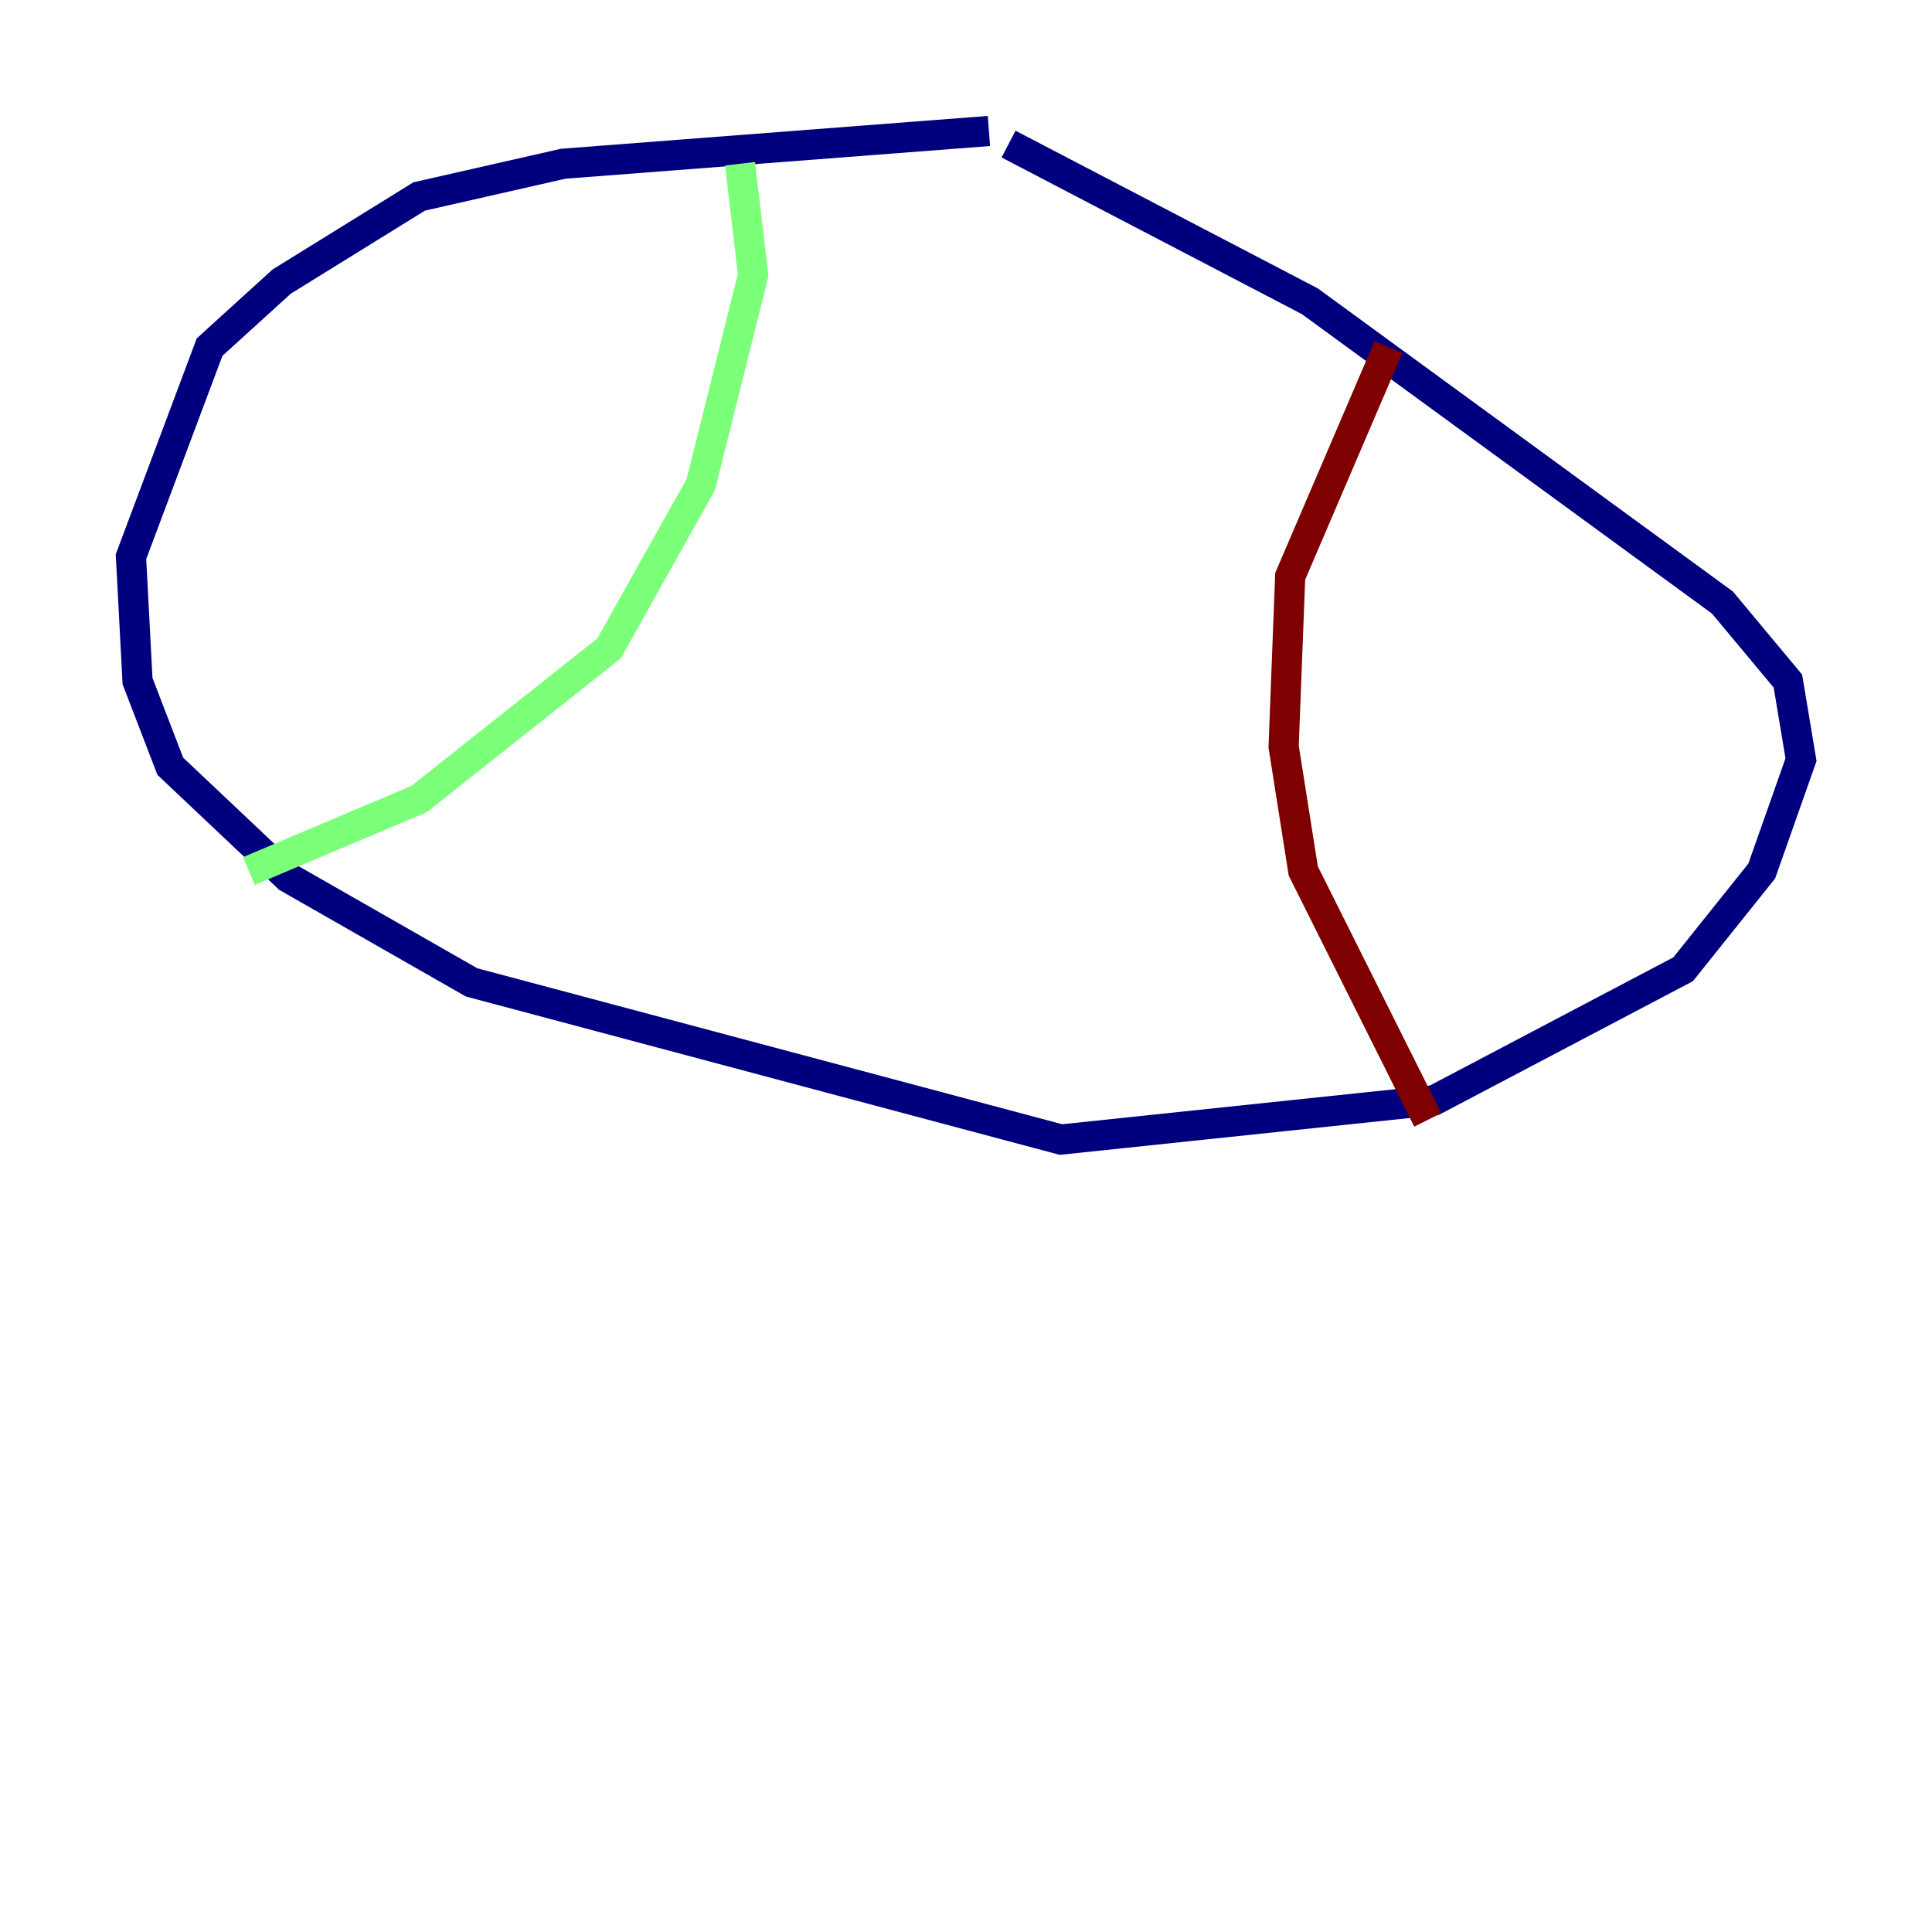 <?xml version="1.0" encoding="utf-8" ?>
<svg baseProfile="tiny" height="128" version="1.2" viewBox="0,0,128,128" width="128" xmlns="http://www.w3.org/2000/svg" xmlns:ev="http://www.w3.org/2001/xml-events" xmlns:xlink="http://www.w3.org/1999/xlink"><defs /><polyline fill="none" points="65.519,8.678 37.315,10.848 27.77,13.017 18.658,18.658 13.885,22.997 8.678,36.881 9.112,45.125 11.281,50.766 19.091,58.142 31.241,65.085 70.291,75.498 95.024,72.895 111.512,64.217 116.719,57.709 119.322,50.332 118.454,45.125 114.115,39.919 86.78,19.959 66.82,9.546" stroke="#00007f" stroke-width="2" /><polyline fill="none" points="49.031,10.848 49.898,18.224 46.427,32.108 40.352,42.956 27.77,52.936 16.488,57.709" stroke="#7cff79" stroke-width="2" /><polyline fill="none" points="91.986,22.997 85.478,38.183 85.044,49.464 86.346,57.709 94.59,74.197" stroke="#7f0000" stroke-width="2" /></svg>